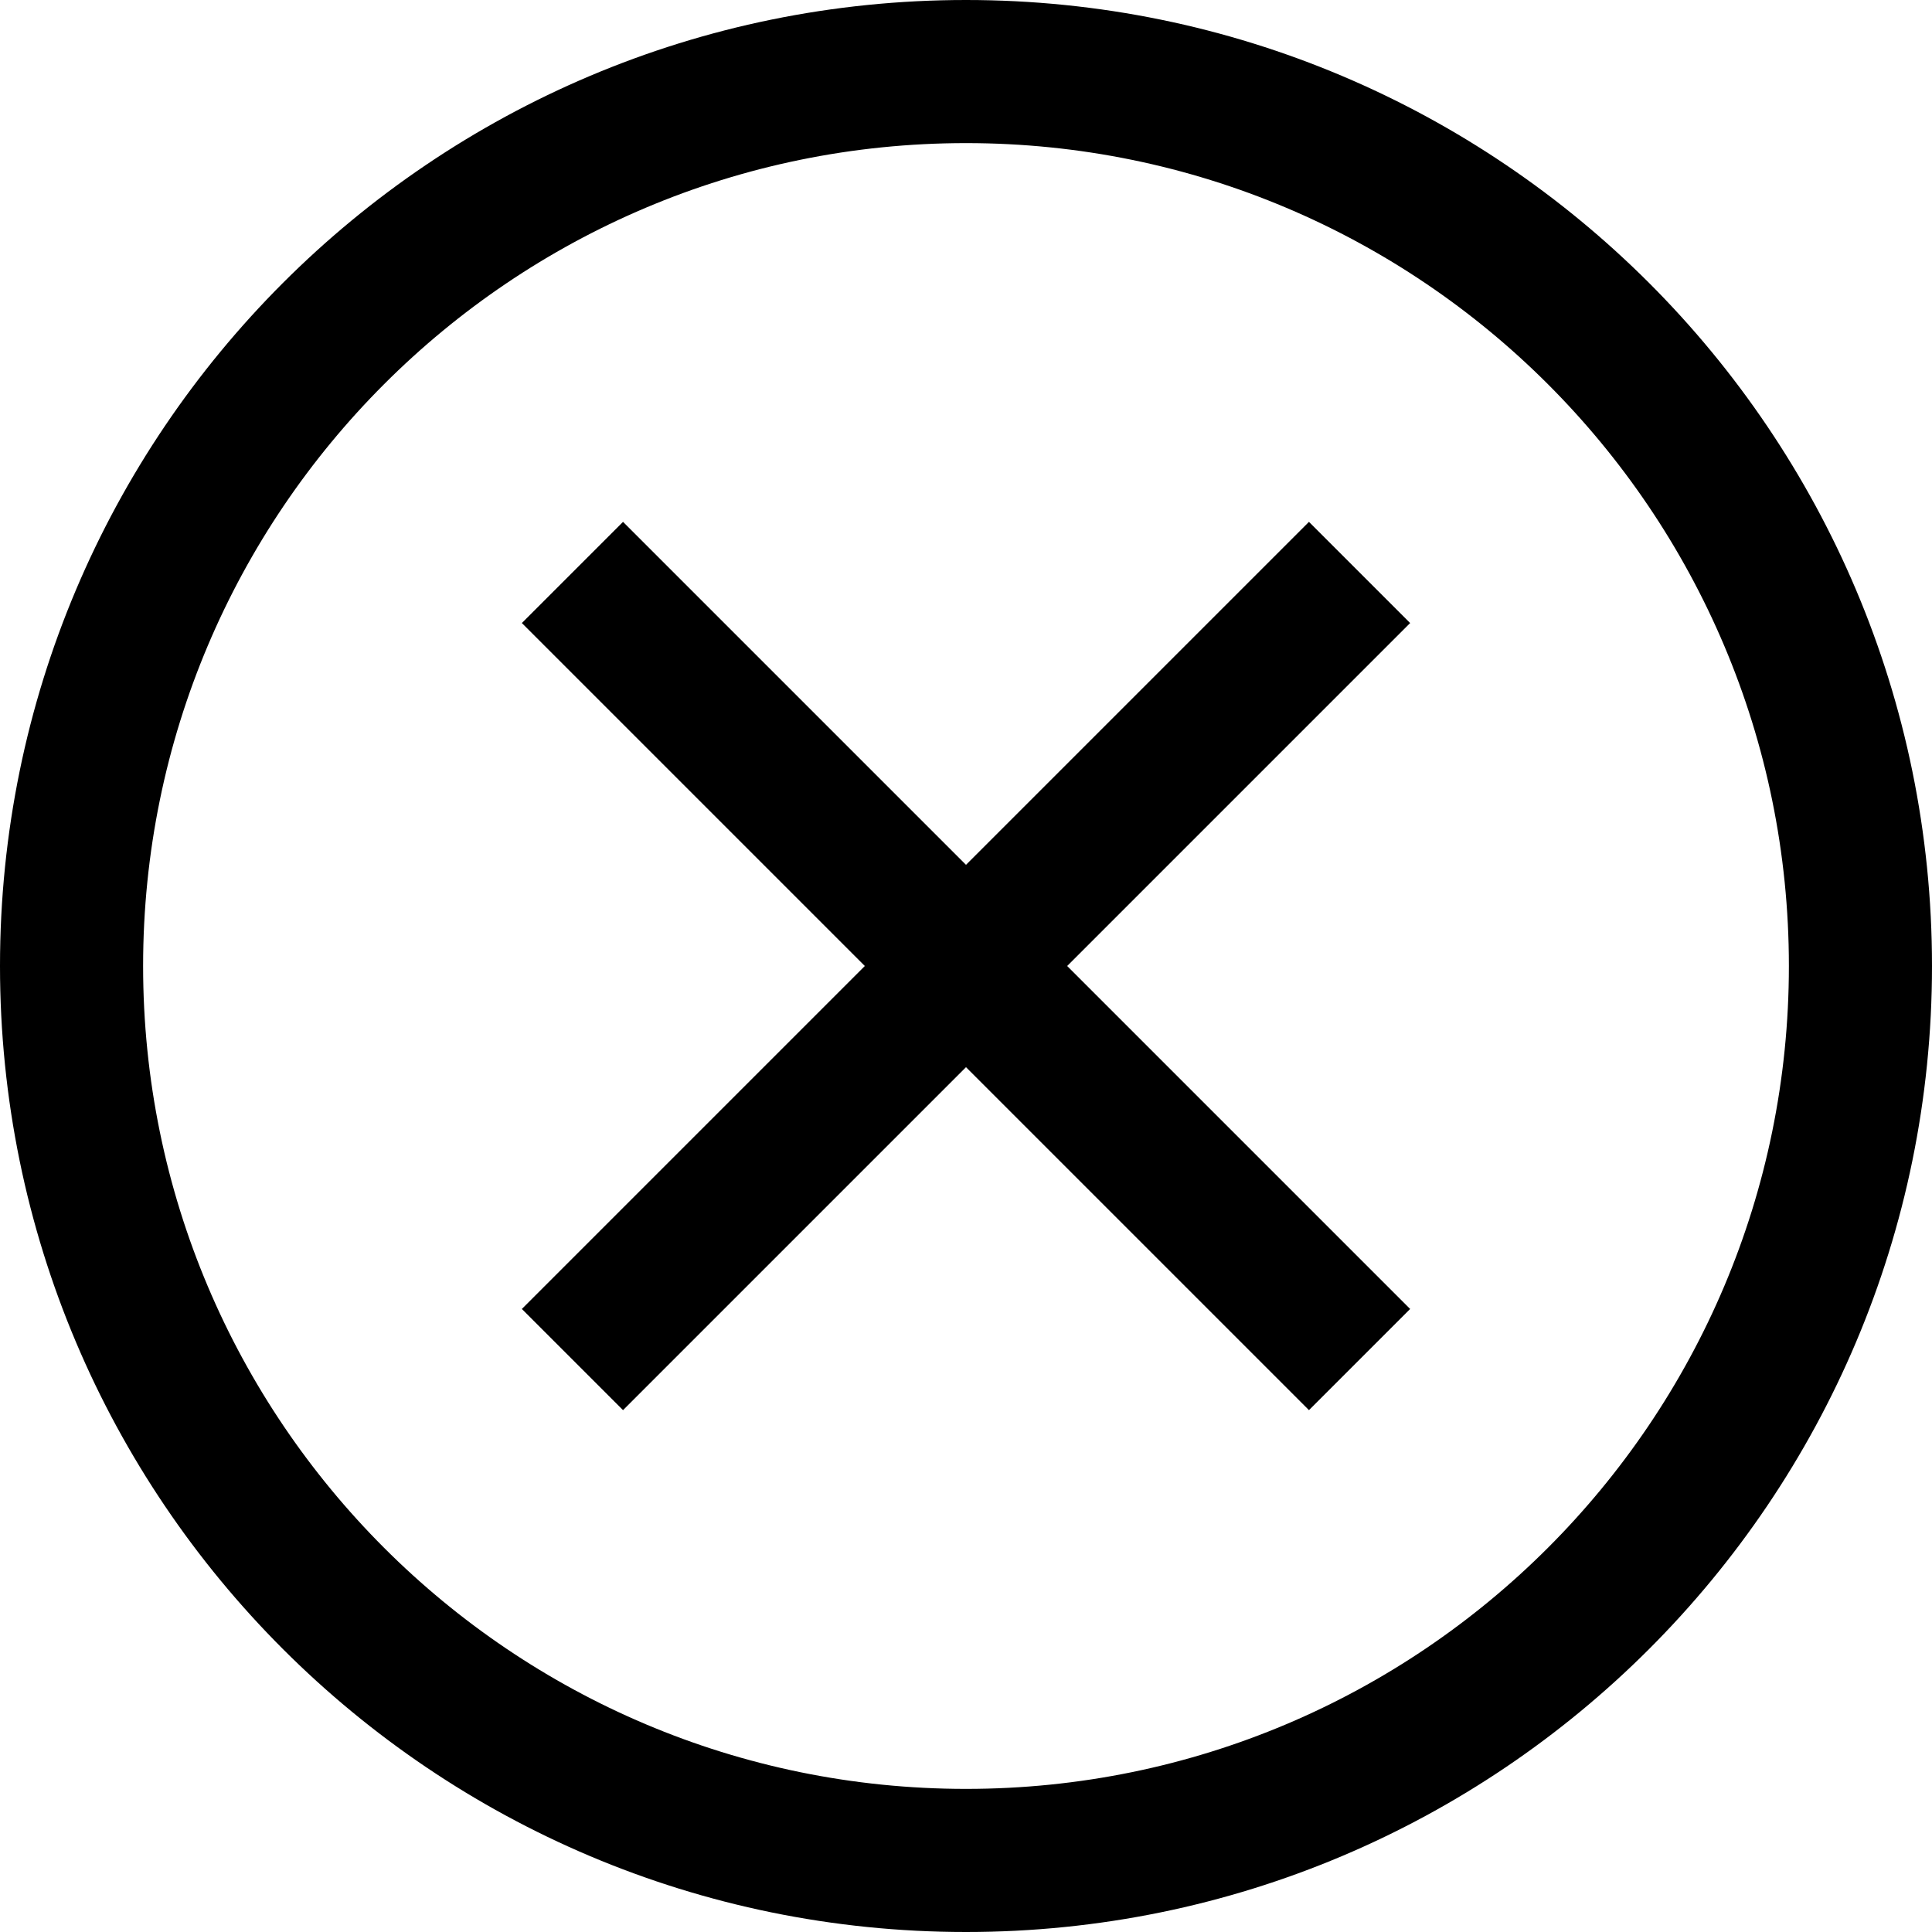 <svg xmlns="http://www.w3.org/2000/svg" xmlns:xlink="http://www.w3.org/1999/xlink" preserveAspectRatio="xMidYMid" width="14" height="14" viewBox="0 0 27 27">
  <path d="M13.500,27.000 C6.044,27.000 -0.000,20.956 -0.000,13.500 C-0.000,6.044 6.044,0.000 13.500,0.000 C20.956,0.000 27.000,6.044 27.000,13.500 C27.000,20.956 20.956,27.000 13.500,27.000 ZM13.500,2.000 C7.149,2.000 2.000,7.149 2.000,13.500 C2.000,19.851 7.149,25.000 13.500,25.000 C19.851,25.000 25.000,19.851 25.000,13.500 C25.000,7.149 19.851,2.000 13.500,2.000 ZM18.293,19.707 C18.293,19.707 13.500,14.914 13.500,14.914 C13.500,14.914 8.707,19.707 8.707,19.707 C8.707,19.707 7.293,18.293 7.293,18.293 C7.293,18.293 12.086,13.500 12.086,13.500 C12.086,13.500 7.293,8.707 7.293,8.707 C7.293,8.707 8.707,7.293 8.707,7.293 C8.707,7.293 13.500,12.086 13.500,12.086 C13.500,12.086 18.293,7.293 18.293,7.293 C18.293,7.293 19.707,8.707 19.707,8.707 C19.707,8.707 14.914,13.500 14.914,13.500 C14.914,13.500 19.707,18.293 19.707,18.293 C19.707,18.293 18.293,19.707 18.293,19.707 Z" id="path-1" fill-rule="evenodd"/>
</svg>
